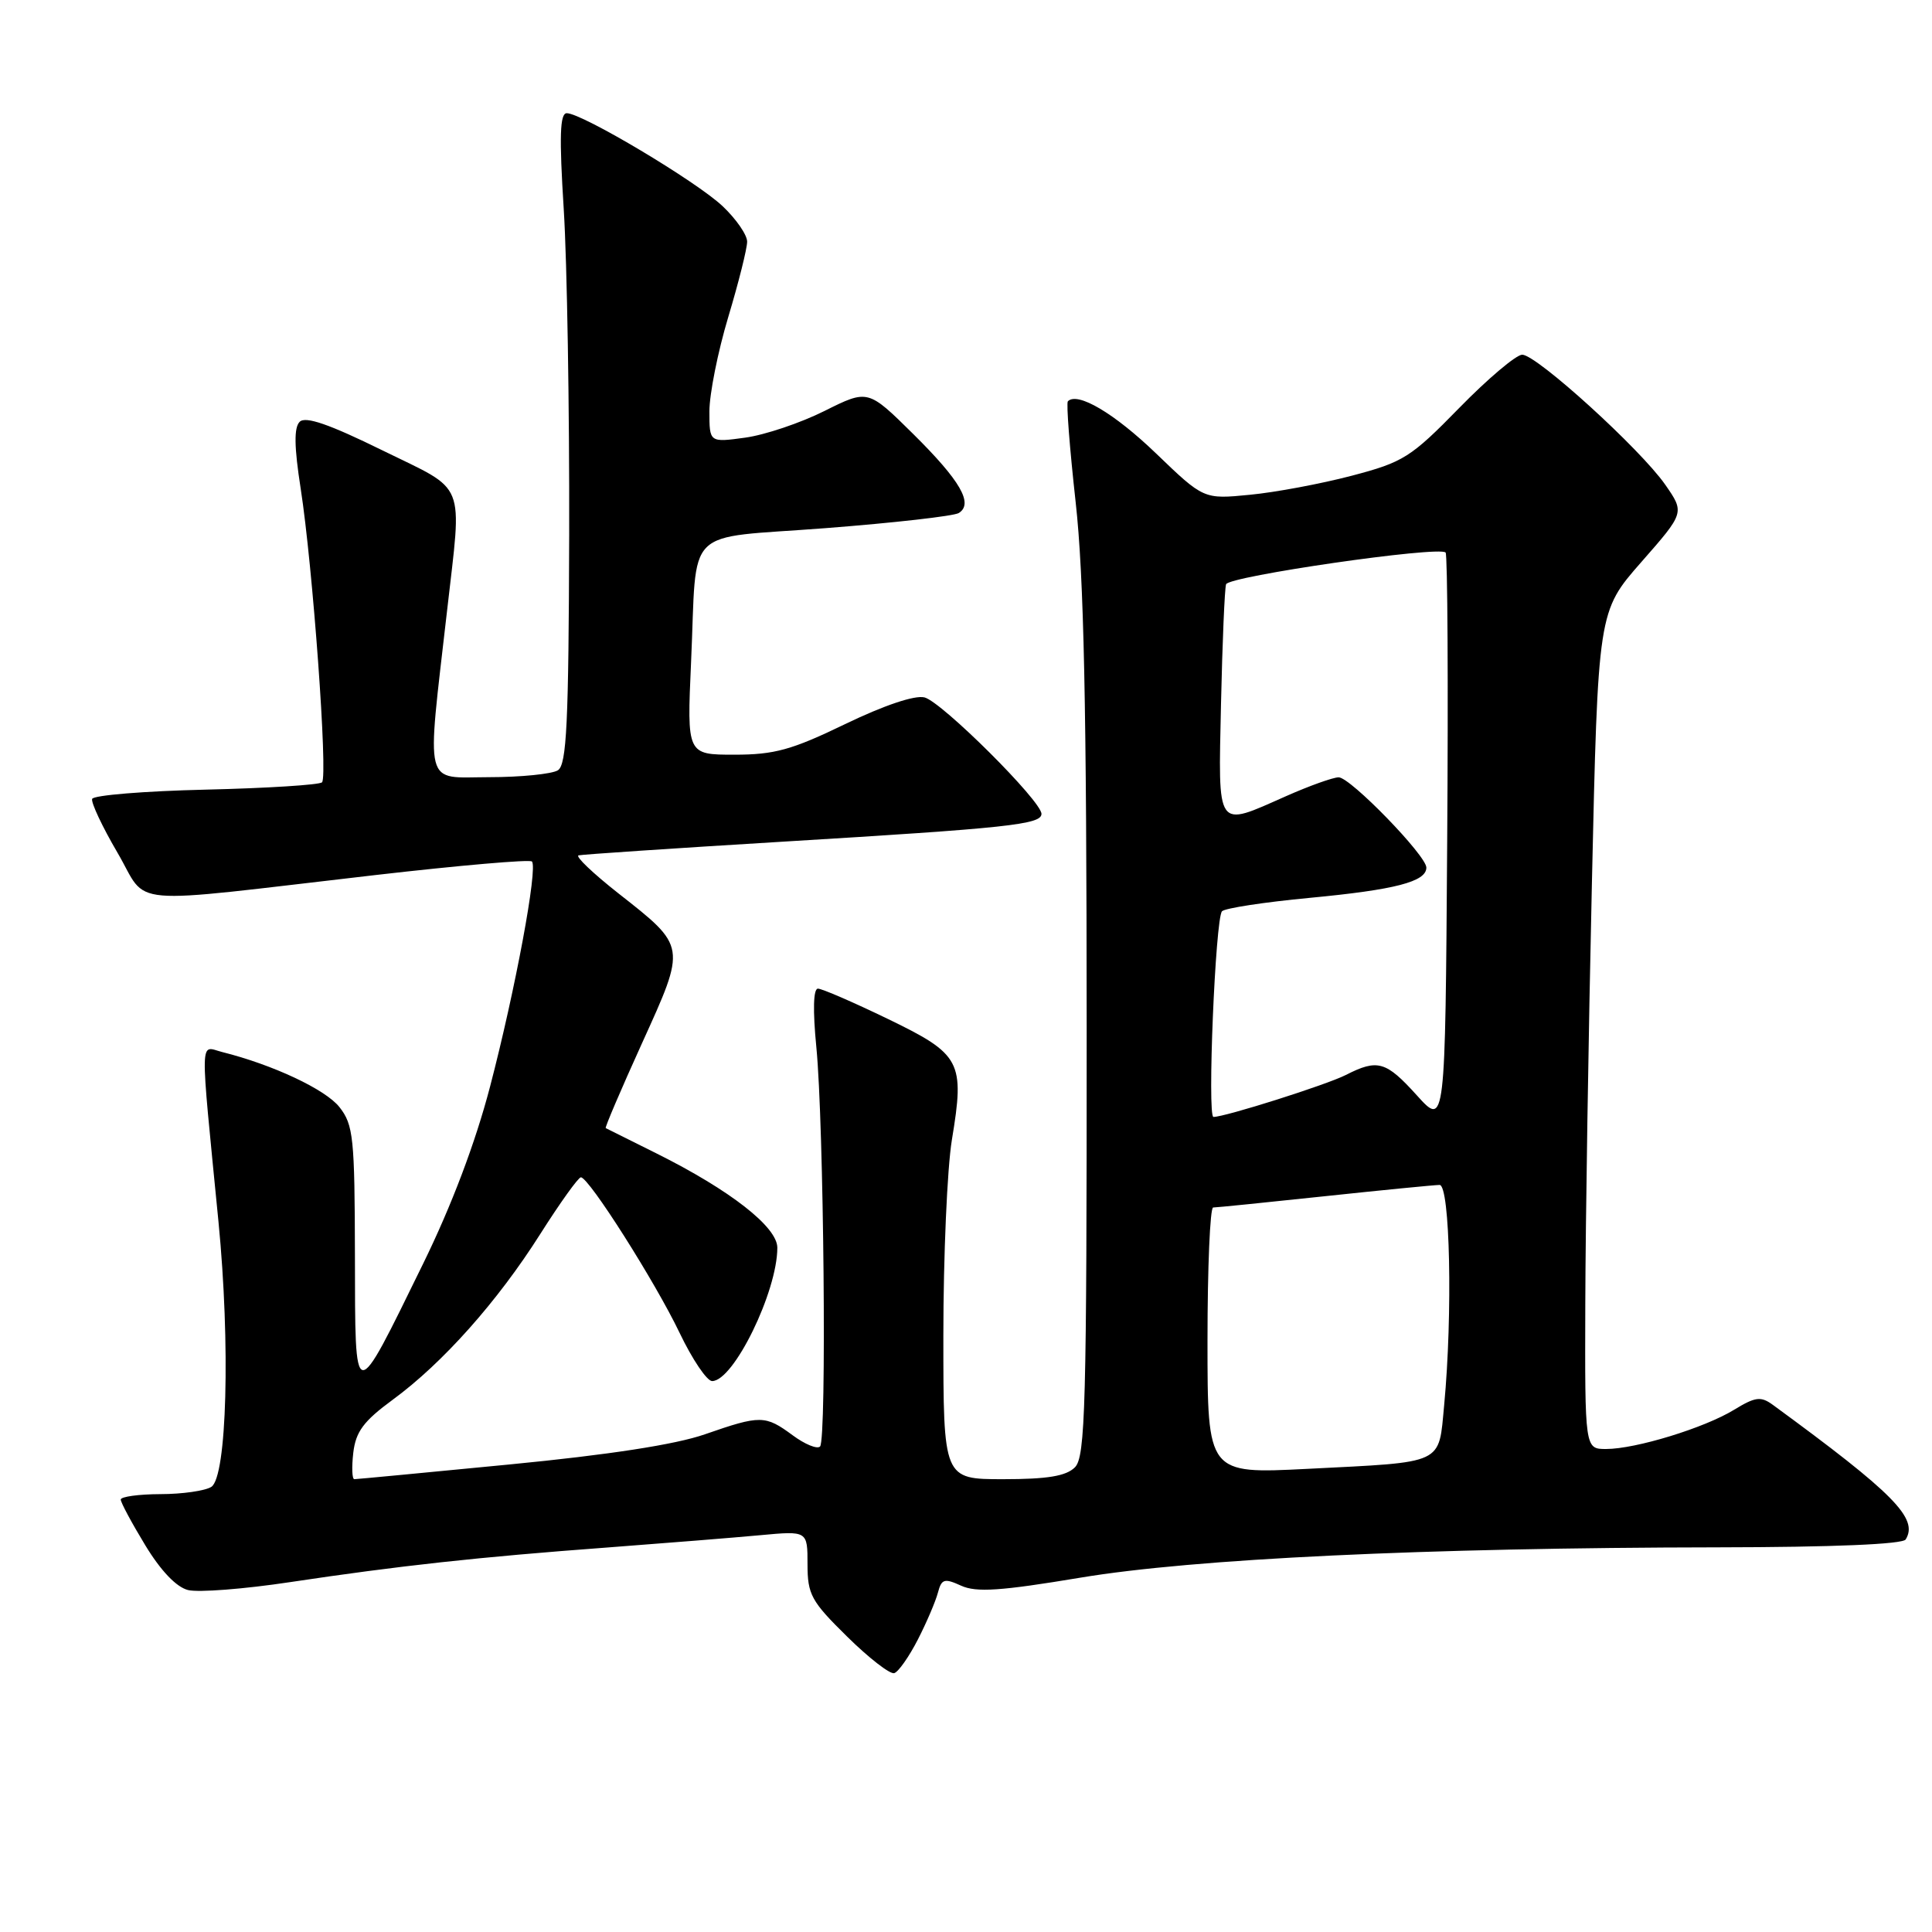 <?xml version="1.0" encoding="UTF-8" standalone="no"?>
<!DOCTYPE svg PUBLIC "-//W3C//DTD SVG 1.1//EN" "http://www.w3.org/Graphics/SVG/1.1/DTD/svg11.dtd" >
<svg xmlns="http://www.w3.org/2000/svg" xmlns:xlink="http://www.w3.org/1999/xlink" version="1.1" viewBox="0 0 256 256">
 <g >
 <path fill="currentColor"
d=" M 121.62 217.25 C 122.79 214.97 123.98 212.17 124.28 211.03 C 124.76 209.21 125.13 209.10 127.35 210.11 C 129.36 211.03 132.60 210.81 143.15 209.05 C 158.19 206.54 188.82 205.08 227.69 205.03 C 242.85 205.01 252.11 204.62 252.51 203.99 C 254.23 201.20 250.97 197.90 234.91 186.15 C 233.32 184.99 232.60 185.08 229.78 186.80 C 225.85 189.21 216.73 192.00 212.82 192.00 C 210.00 192.00 210.00 192.00 210.06 172.75 C 210.09 162.16 210.48 137.19 210.93 117.26 C 211.74 81.02 211.74 81.02 217.48 74.48 C 223.23 67.93 223.23 67.93 220.65 64.22 C 217.37 59.51 203.61 47.00 201.70 47.00 C 200.91 47.00 197.15 50.17 193.36 54.05 C 186.93 60.63 185.95 61.24 179.10 63.04 C 175.06 64.10 168.99 65.24 165.62 65.56 C 159.50 66.16 159.50 66.16 153.18 60.08 C 147.65 54.76 142.78 51.88 141.50 53.17 C 141.27 53.39 141.74 59.41 142.53 66.54 C 143.62 76.32 143.98 93.43 143.99 136.18 C 144.00 186.38 143.82 193.04 142.43 194.43 C 141.26 195.59 138.80 196.00 132.93 196.00 C 125.00 196.00 125.00 196.00 125.00 176.94 C 125.00 166.46 125.51 154.80 126.13 151.03 C 127.85 140.65 127.35 139.71 117.66 135.02 C 113.09 132.81 108.92 131.00 108.38 131.00 C 107.77 131.00 107.69 133.86 108.17 138.75 C 109.16 148.84 109.56 190.78 108.66 191.67 C 108.28 192.05 106.65 191.38 105.03 190.18 C 101.40 187.50 100.77 187.49 93.41 190.05 C 89.51 191.41 80.69 192.77 67.50 194.05 C 56.50 195.12 47.25 196.00 46.95 196.00 C 46.65 196.00 46.59 194.43 46.81 192.51 C 47.14 189.70 48.17 188.31 52.04 185.47 C 58.67 180.61 65.93 172.45 71.59 163.51 C 74.21 159.38 76.63 156.00 76.97 156.00 C 78.03 156.00 86.84 169.89 90.05 176.61 C 91.73 180.12 93.67 183.00 94.36 183.00 C 97.21 183.00 103.00 171.15 103.00 165.33 C 103.00 162.58 96.76 157.71 87.00 152.84 C 83.42 151.06 80.39 149.54 80.26 149.48 C 80.13 149.41 82.29 144.35 85.07 138.23 C 90.96 125.26 91.00 125.49 81.91 118.35 C 78.56 115.71 76.20 113.46 76.66 113.34 C 77.12 113.22 89.20 112.41 103.50 111.54 C 133.64 109.72 138.00 109.25 138.00 107.84 C 138.00 106.14 124.79 92.99 122.50 92.41 C 121.21 92.09 117.16 93.45 112.00 95.94 C 104.91 99.37 102.62 100.00 97.31 100.00 C 91.02 100.00 91.02 100.00 91.57 87.75 C 92.41 69.34 90.28 71.46 109.42 69.98 C 118.46 69.28 126.39 68.38 127.04 67.98 C 129.02 66.75 127.27 63.71 121.01 57.51 C 115.01 51.58 115.01 51.58 109.26 54.45 C 106.09 56.04 101.36 57.63 98.75 57.99 C 94.00 58.64 94.00 58.64 94.00 54.50 C 94.00 52.22 95.12 46.59 96.50 42.00 C 97.88 37.41 99.00 32.92 99.00 32.02 C 99.00 31.12 97.54 29.01 95.75 27.32 C 92.30 24.05 77.13 15.00 75.10 15.00 C 74.19 15.00 74.09 18.06 74.70 27.75 C 75.14 34.76 75.46 54.15 75.42 70.84 C 75.35 95.89 75.09 101.33 73.92 102.07 C 73.14 102.56 69.02 102.98 64.77 102.98 C 56.06 103.00 56.51 104.79 59.23 81.00 C 61.23 63.39 61.97 65.22 50.64 59.66 C 43.62 56.21 40.48 55.12 39.71 55.89 C 38.94 56.66 38.98 59.20 39.84 64.73 C 41.44 75.00 43.47 102.87 42.67 103.66 C 42.33 104.00 35.40 104.44 27.28 104.63 C 19.16 104.82 12.38 105.37 12.21 105.86 C 12.05 106.35 13.56 109.56 15.57 112.99 C 19.81 120.22 15.74 119.87 49.73 115.95 C 60.85 114.67 70.19 113.86 70.48 114.15 C 71.30 114.96 68.27 131.23 64.93 144.00 C 62.98 151.45 59.85 159.73 56.04 167.50 C 46.78 186.40 47.07 186.43 47.03 166.38 C 47.00 150.75 46.83 149.05 44.98 146.70 C 43.14 144.36 36.18 141.09 29.44 139.40 C 26.43 138.64 26.47 136.58 28.95 161.89 C 30.54 178.11 30.07 195.72 28.00 197.02 C 27.18 197.54 24.14 197.98 21.25 197.98 C 18.36 197.99 16.00 198.32 16.00 198.70 C 16.00 199.09 17.46 201.81 19.24 204.74 C 21.29 208.12 23.37 210.31 24.92 210.69 C 26.27 211.03 32.35 210.56 38.44 209.64 C 52.89 207.47 63.38 206.32 80.50 205.05 C 88.20 204.47 97.31 203.74 100.75 203.42 C 107.00 202.84 107.00 202.84 107.00 207.27 C 107.00 211.29 107.49 212.18 112.24 216.85 C 115.12 219.69 117.93 221.87 118.49 221.70 C 119.04 221.54 120.45 219.53 121.62 217.25 Z  M 160.00 177.65 C 160.00 167.94 160.34 160.00 160.75 160.00 C 161.16 160.00 167.80 159.33 175.50 158.51 C 183.20 157.69 190.06 157.02 190.75 157.01 C 192.14 157.00 192.50 174.10 191.36 186.17 C 190.60 194.15 191.56 193.70 173.25 194.63 C 160.00 195.30 160.00 195.30 160.00 177.65 Z  M 187.75 145.15 C 183.65 140.61 182.55 140.29 178.33 142.44 C 175.75 143.75 162.34 148.00 160.79 148.00 C 159.95 148.00 161.04 121.73 161.92 120.75 C 162.29 120.34 167.52 119.54 173.55 118.97 C 184.86 117.90 189.00 116.83 189.00 114.96 C 189.00 113.37 178.93 103.00 177.38 103.00 C 176.65 103.00 173.51 104.12 170.40 105.50 C 161.04 109.64 161.43 110.18 161.79 93.25 C 161.97 85.14 162.27 78.02 162.46 77.42 C 162.80 76.35 190.65 72.32 191.55 73.21 C 191.81 73.48 191.91 90.70 191.76 111.49 C 191.50 149.30 191.50 149.30 187.75 145.15 Z "/>
</g>
</svg>